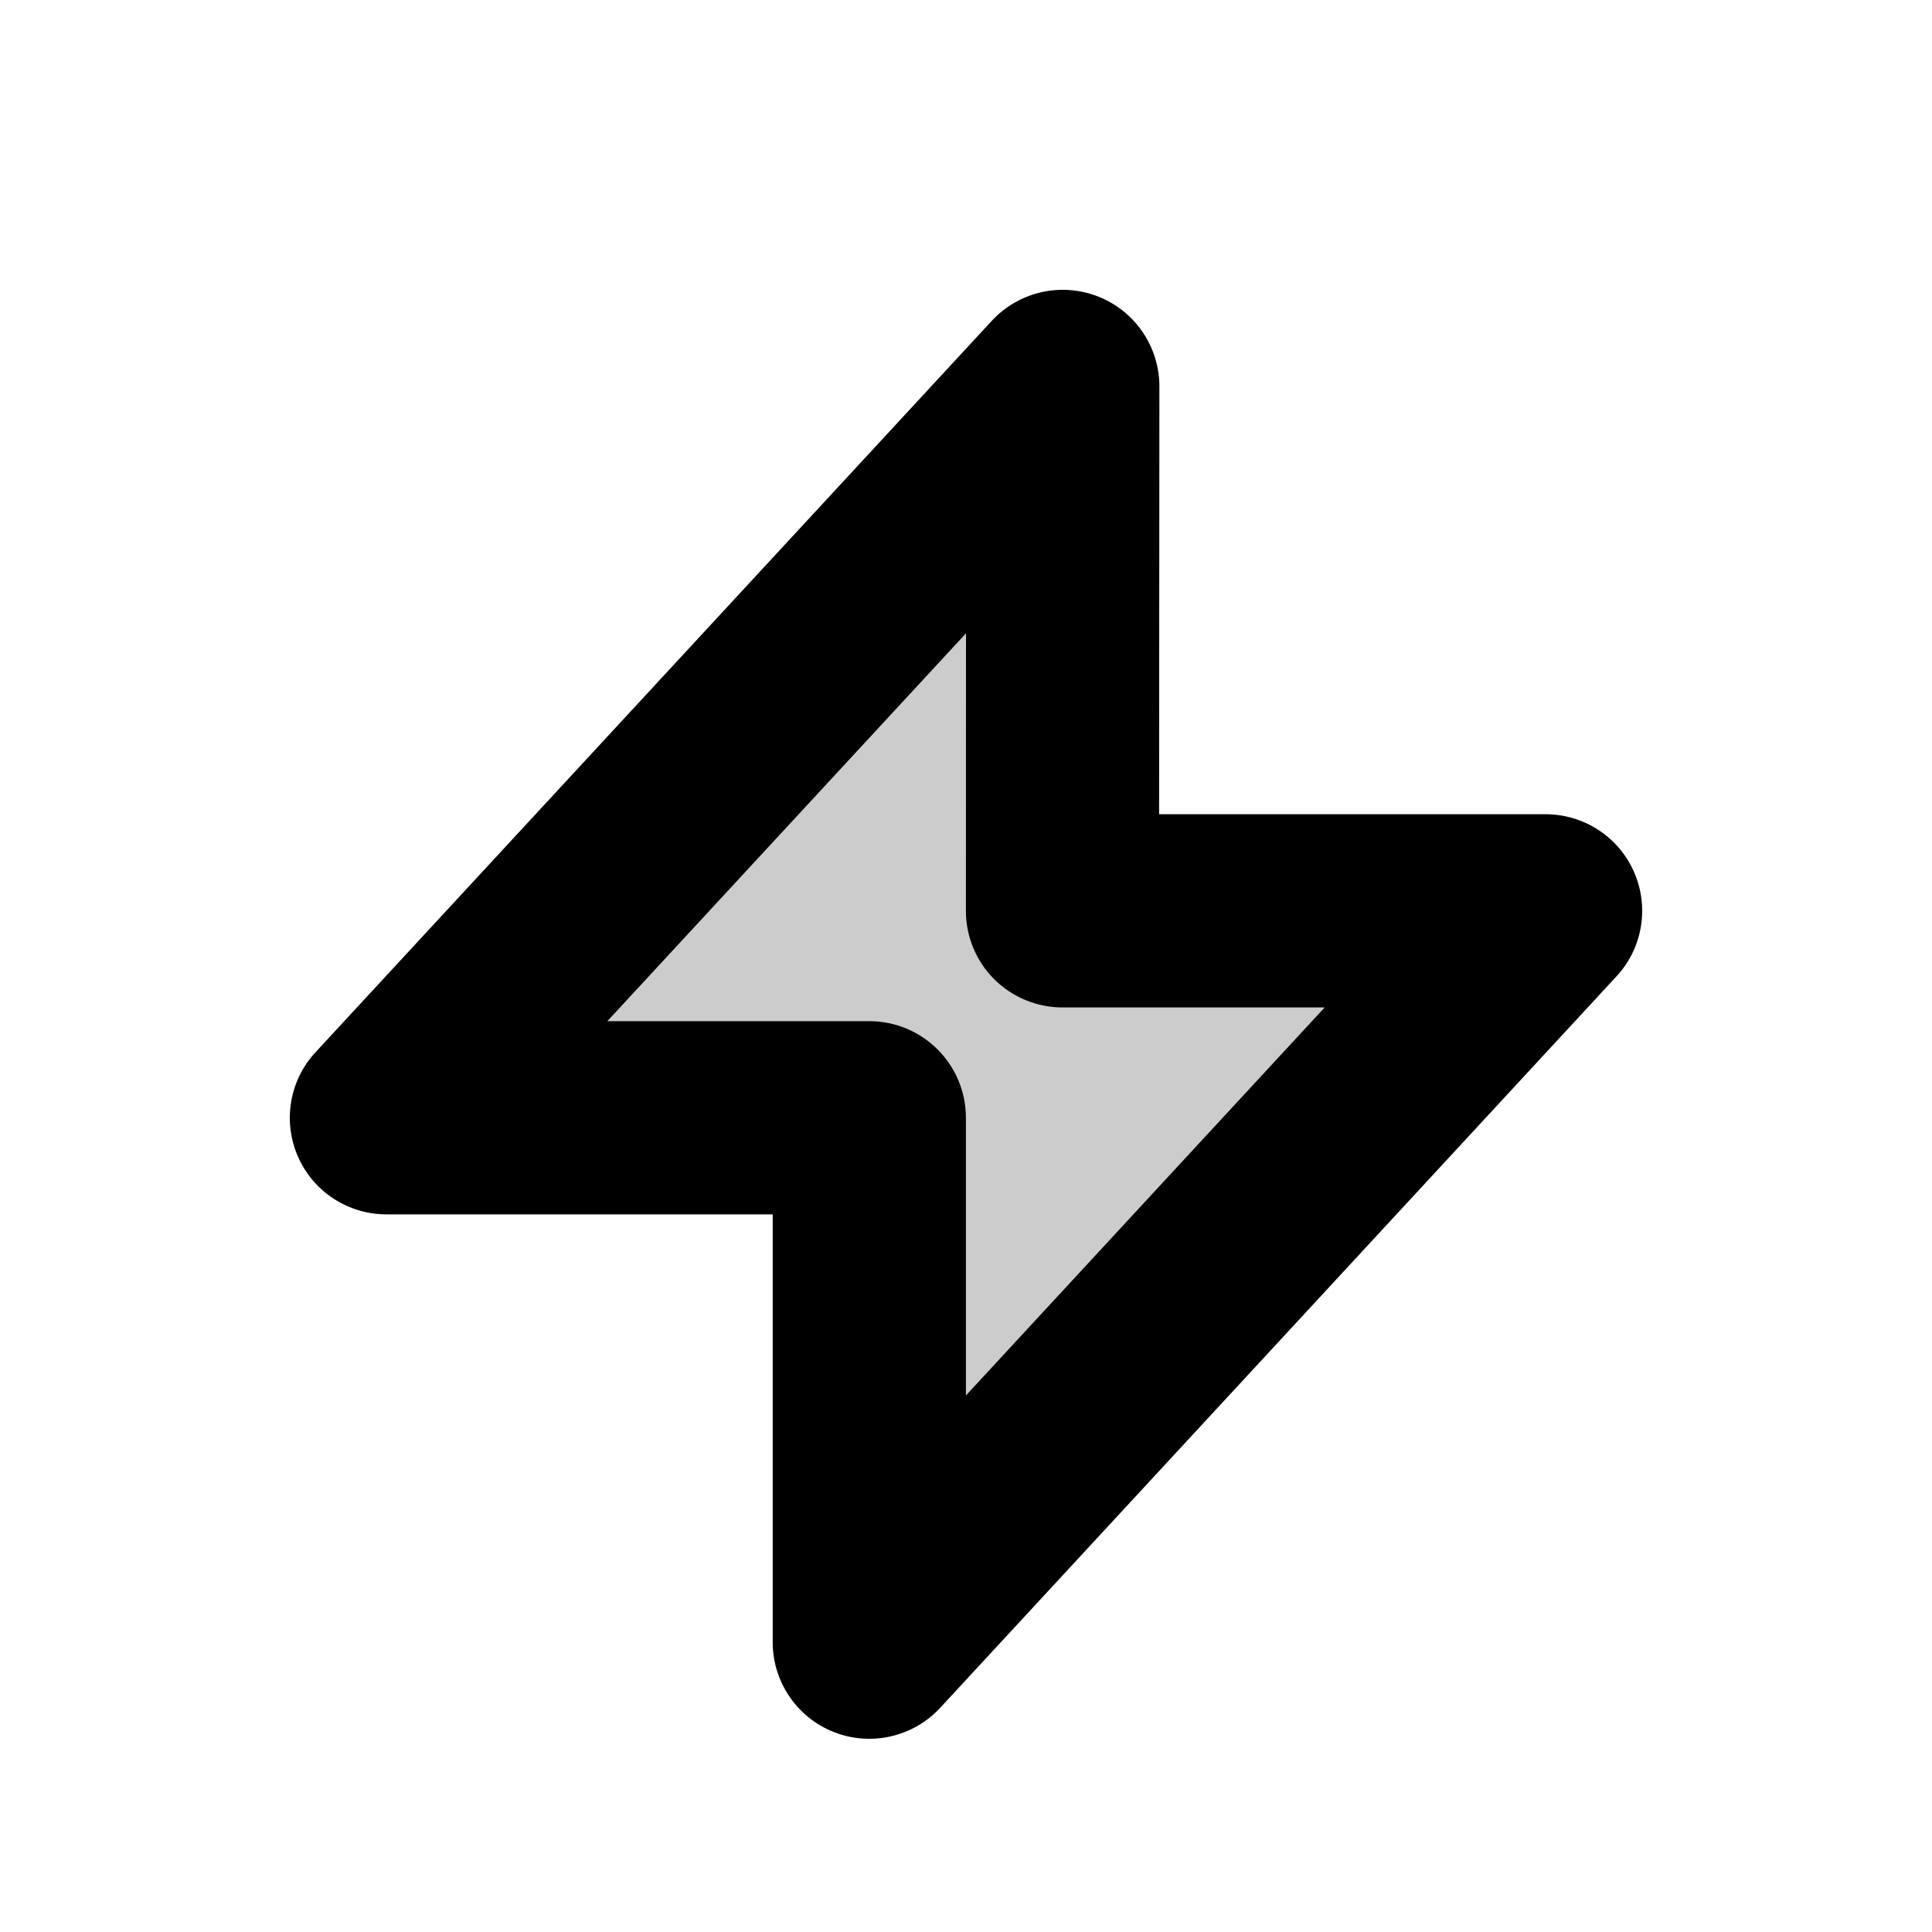 <svg xmlns="http://www.w3.org/2000/svg" width="20" height="20" fill="none" viewBox="0 0 20 20"><path fill="currentColor" d="M4 11.571L11.002 4L10.998 9.429H16L8.999 17V11.571H4Z" opacity=".2"/><path fill="currentColor" fill-rule="evenodd" d="M11.366 3.069C11.75 3.219 12.002 3.589 12.002 4.001L11.999 8.429H16C16.397 8.429 16.757 8.664 16.916 9.028C17.075 9.392 17.004 9.816 16.734 10.107L9.733 17.679C9.453 17.981 9.017 18.081 8.634 17.931C8.251 17.781 7.999 17.412 7.999 17V12.571H4C3.603 12.571 3.243 12.336 3.084 11.972C2.925 11.608 2.996 11.184 3.266 10.893L10.267 3.321C10.547 3.019 10.983 2.919 11.366 3.069ZM6.287 10.571H8.999C9.551 10.571 9.999 11.019 9.999 11.571V14.446L13.713 10.429H10.998C10.733 10.429 10.479 10.323 10.291 10.136C10.104 9.948 9.998 9.693 9.999 9.428L10 6.556L6.287 10.571Z" clip-rule="evenodd"/></svg>